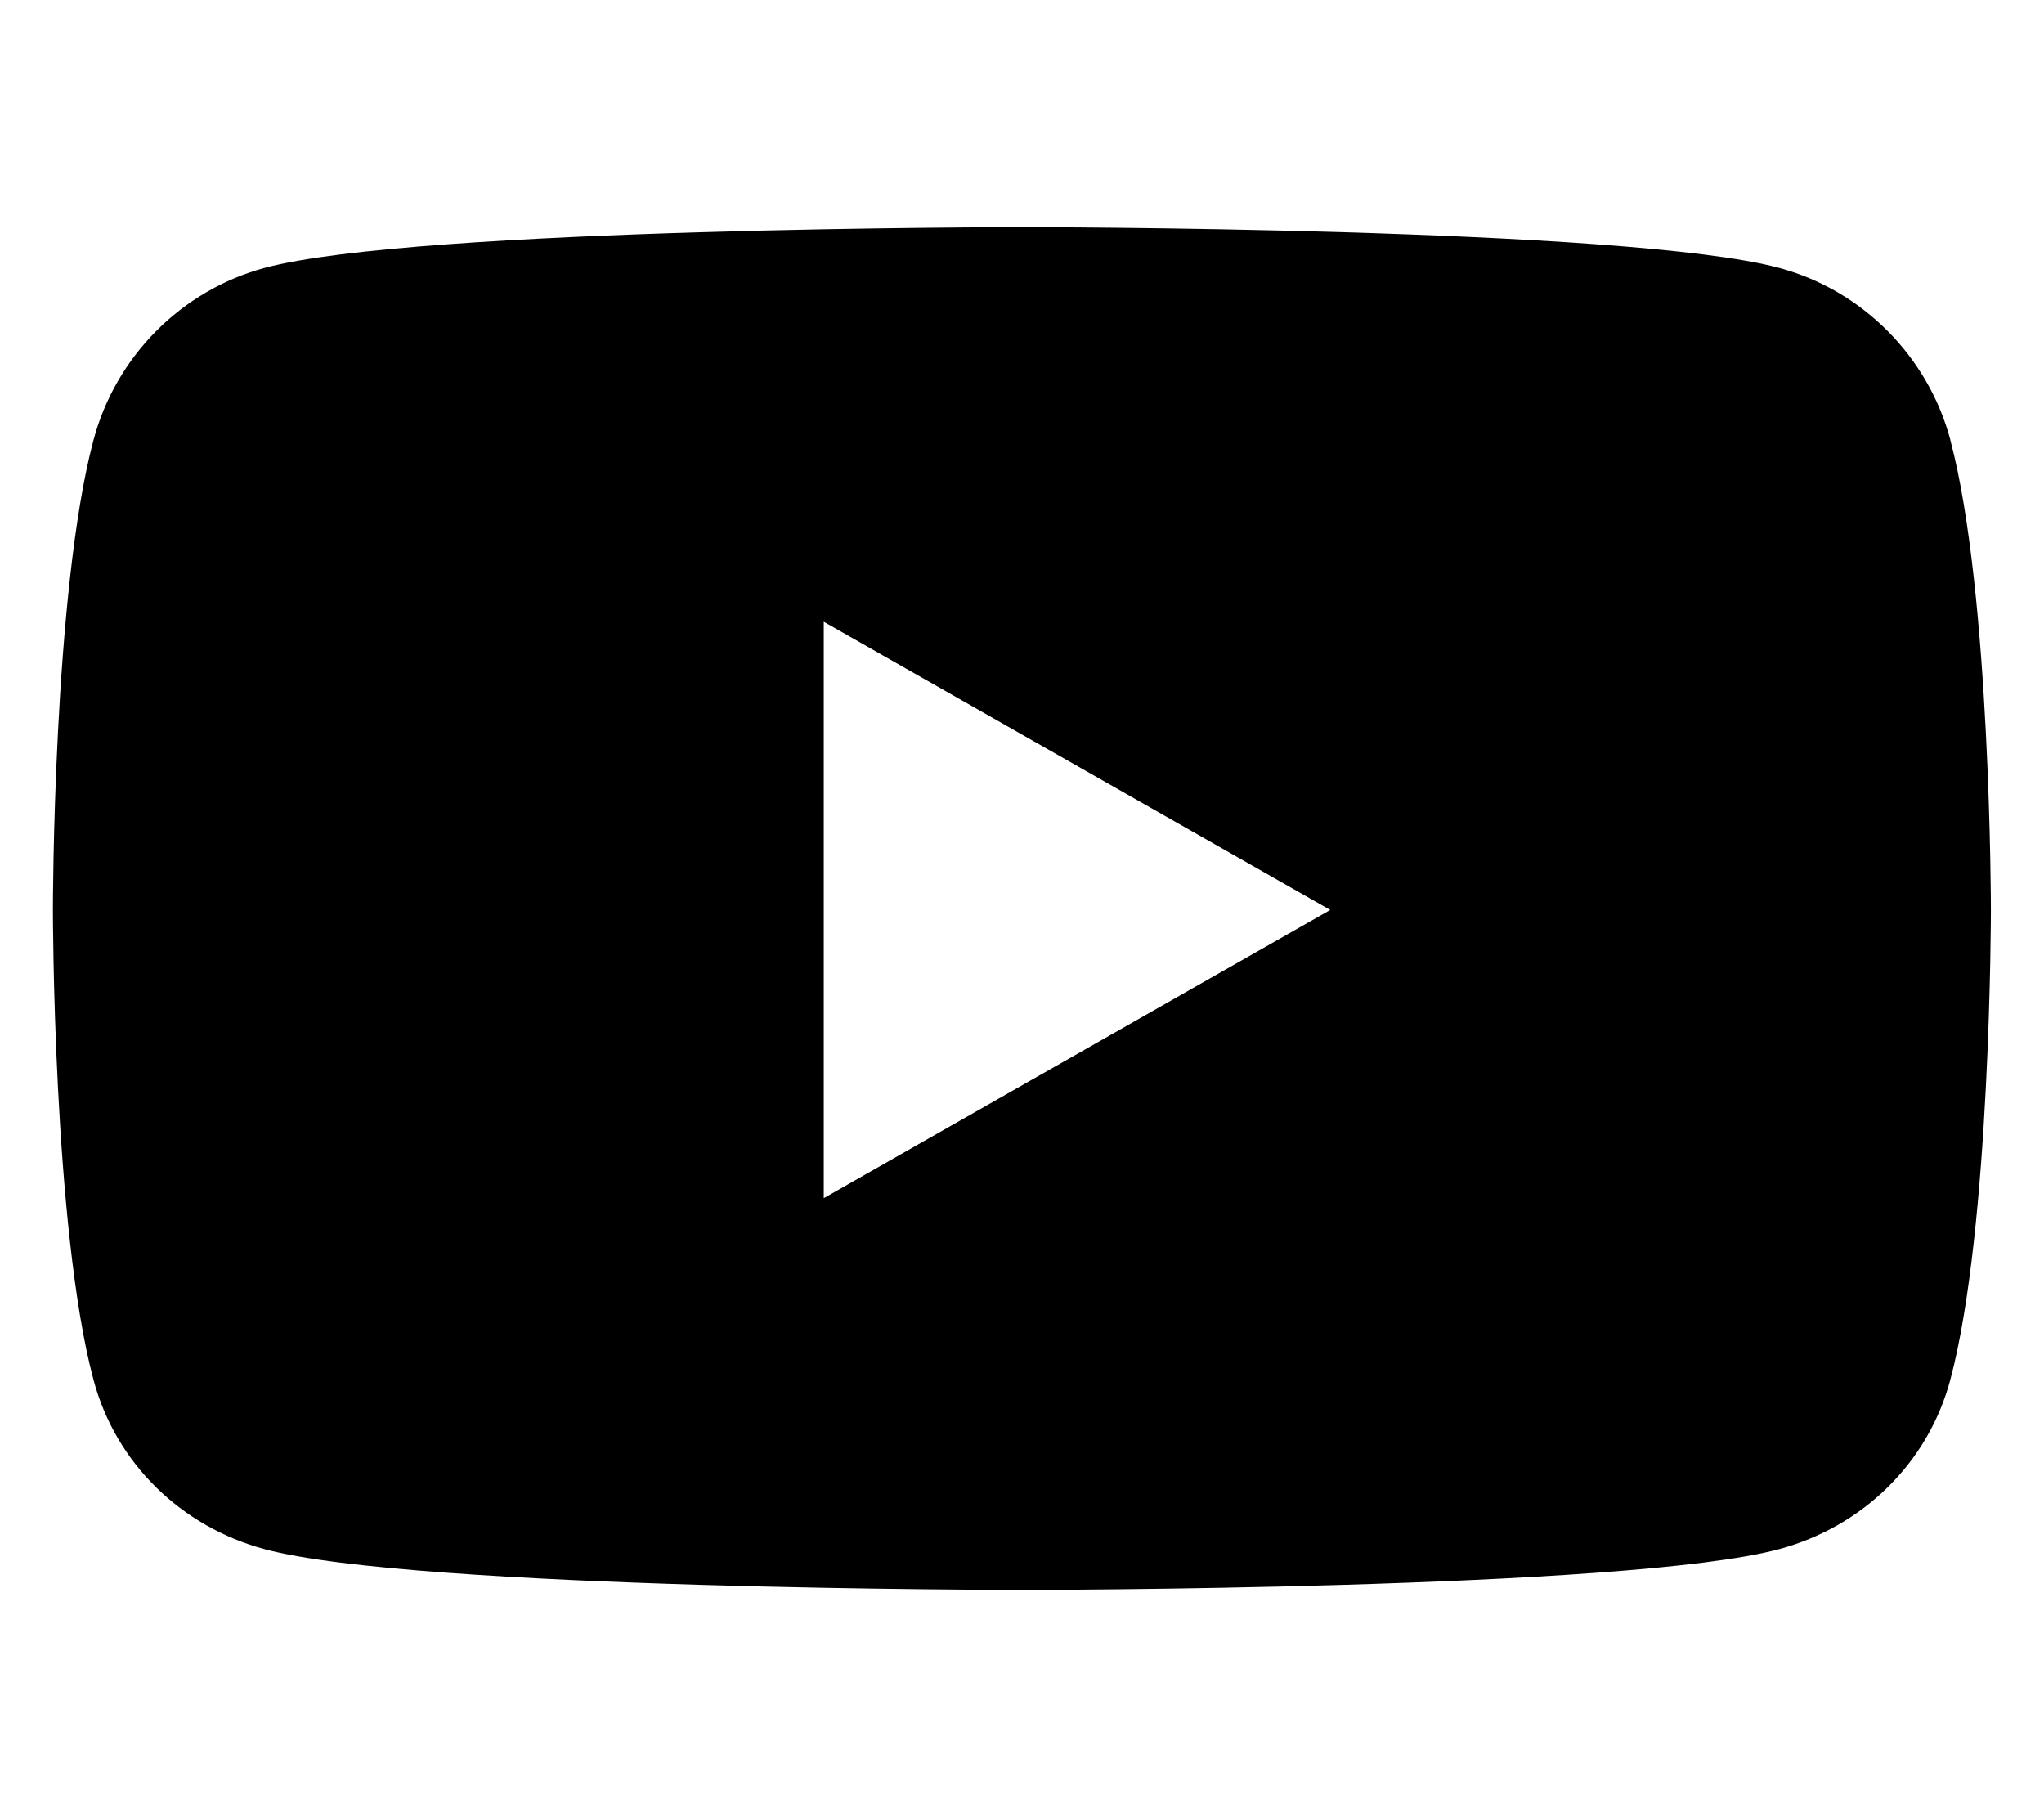 <svg viewBox="0 0 576 512" xmlns="http://www.w3.org/2000/svg"><path d="M549.655 124.083c-6.29-23.65-24.79-42.28-48.29-48.6 -42.59-11.49-213.38-11.49-213.38-11.49s-170.78 0-213.371 11.48c-23.497 6.32-42.003 24.94-48.284 48.59 -11.42 42.86-11.42 132.3-11.42 132.3s0 89.43 11.41 132.305c6.28 23.65 24.787 41.5 48.284 47.82 42.59 11.48 213.371 11.48 213.371 11.48s170.78 0 213.37-11.49c23.49-6.33 42-24.18 48.28-47.83 11.41-42.87 11.41-132.305 11.41-132.305s0-89.44-11.42-132.305ZM232.14 337.591V175.185l142.73 81.2 -142.74 81.2Z"/></svg>